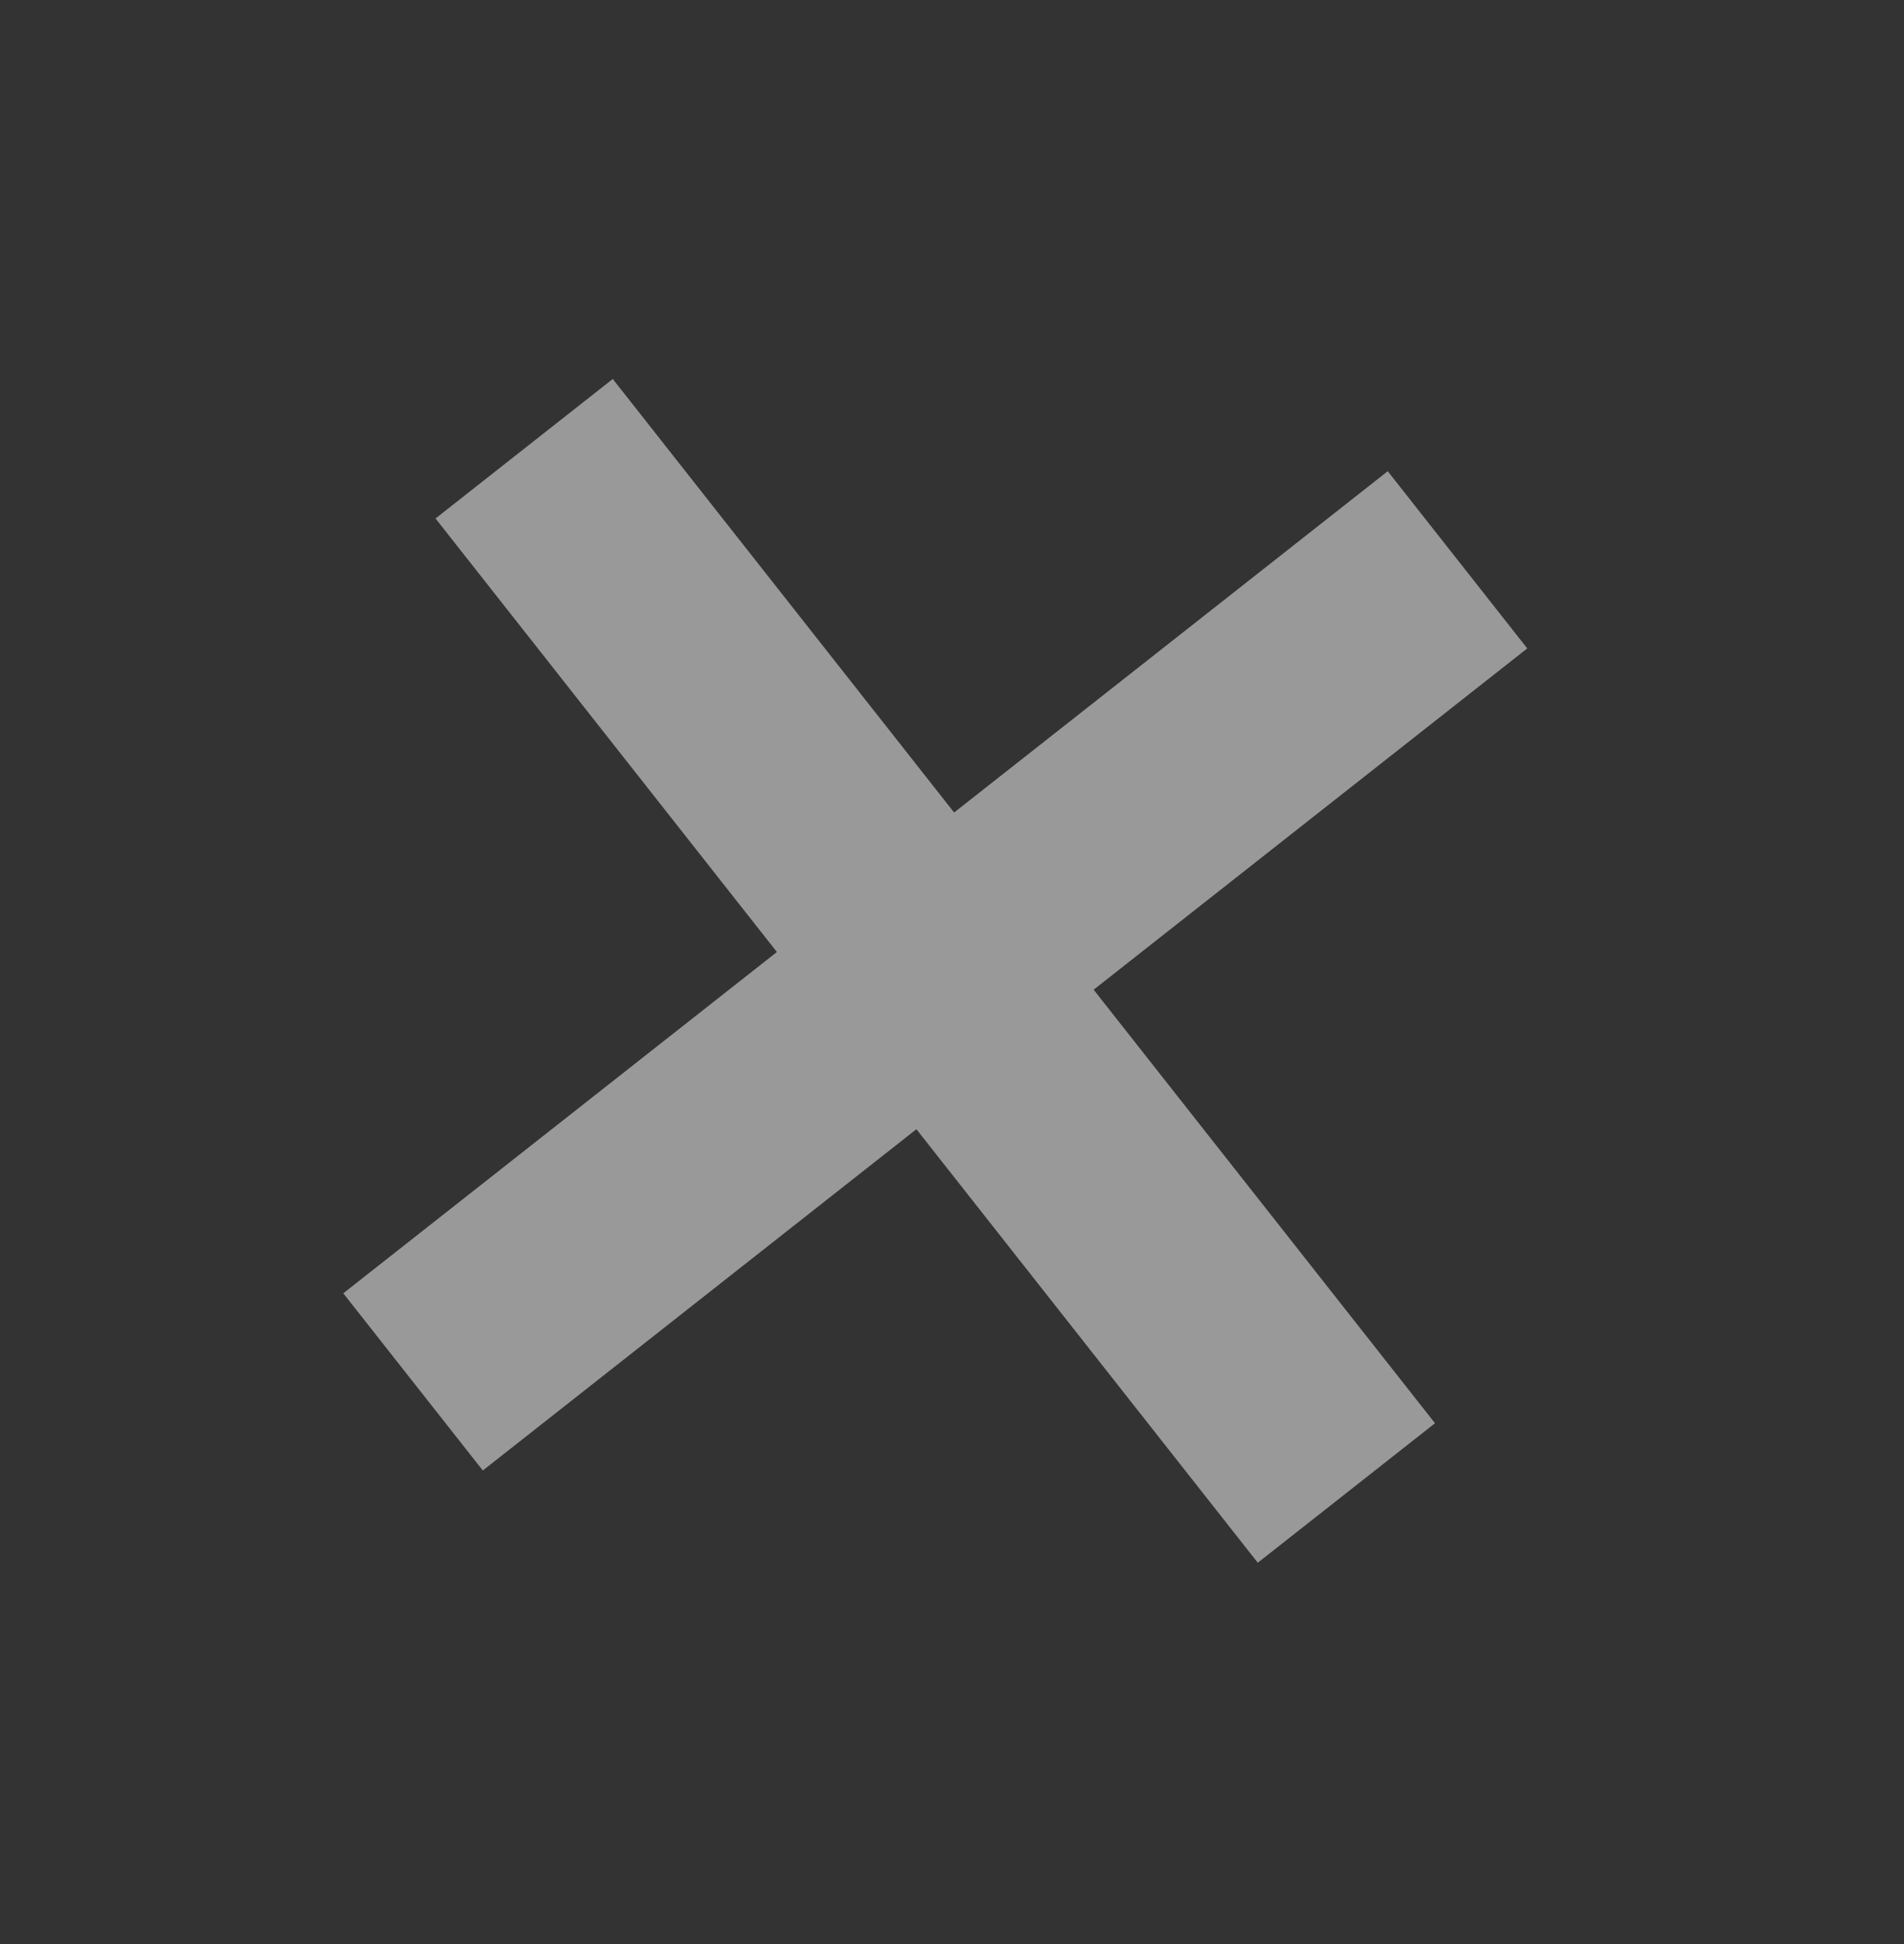 <svg width="47" height="48" viewBox="0 0 47 48" fill="none" xmlns="http://www.w3.org/2000/svg">
<rect x="0" y="0" width="47" height="48" fill="#333333" stroke="none"/>
<path d="M8.474 31.931L34.256 11.634L37.7 16.009L11.918 36.306L8.474 31.931ZM10.751 12.801L15.126 9.357L35.423 35.139L31.048 38.583L10.751 12.801Z" fill="white" fill-opacity="0.5"/>
</svg>
